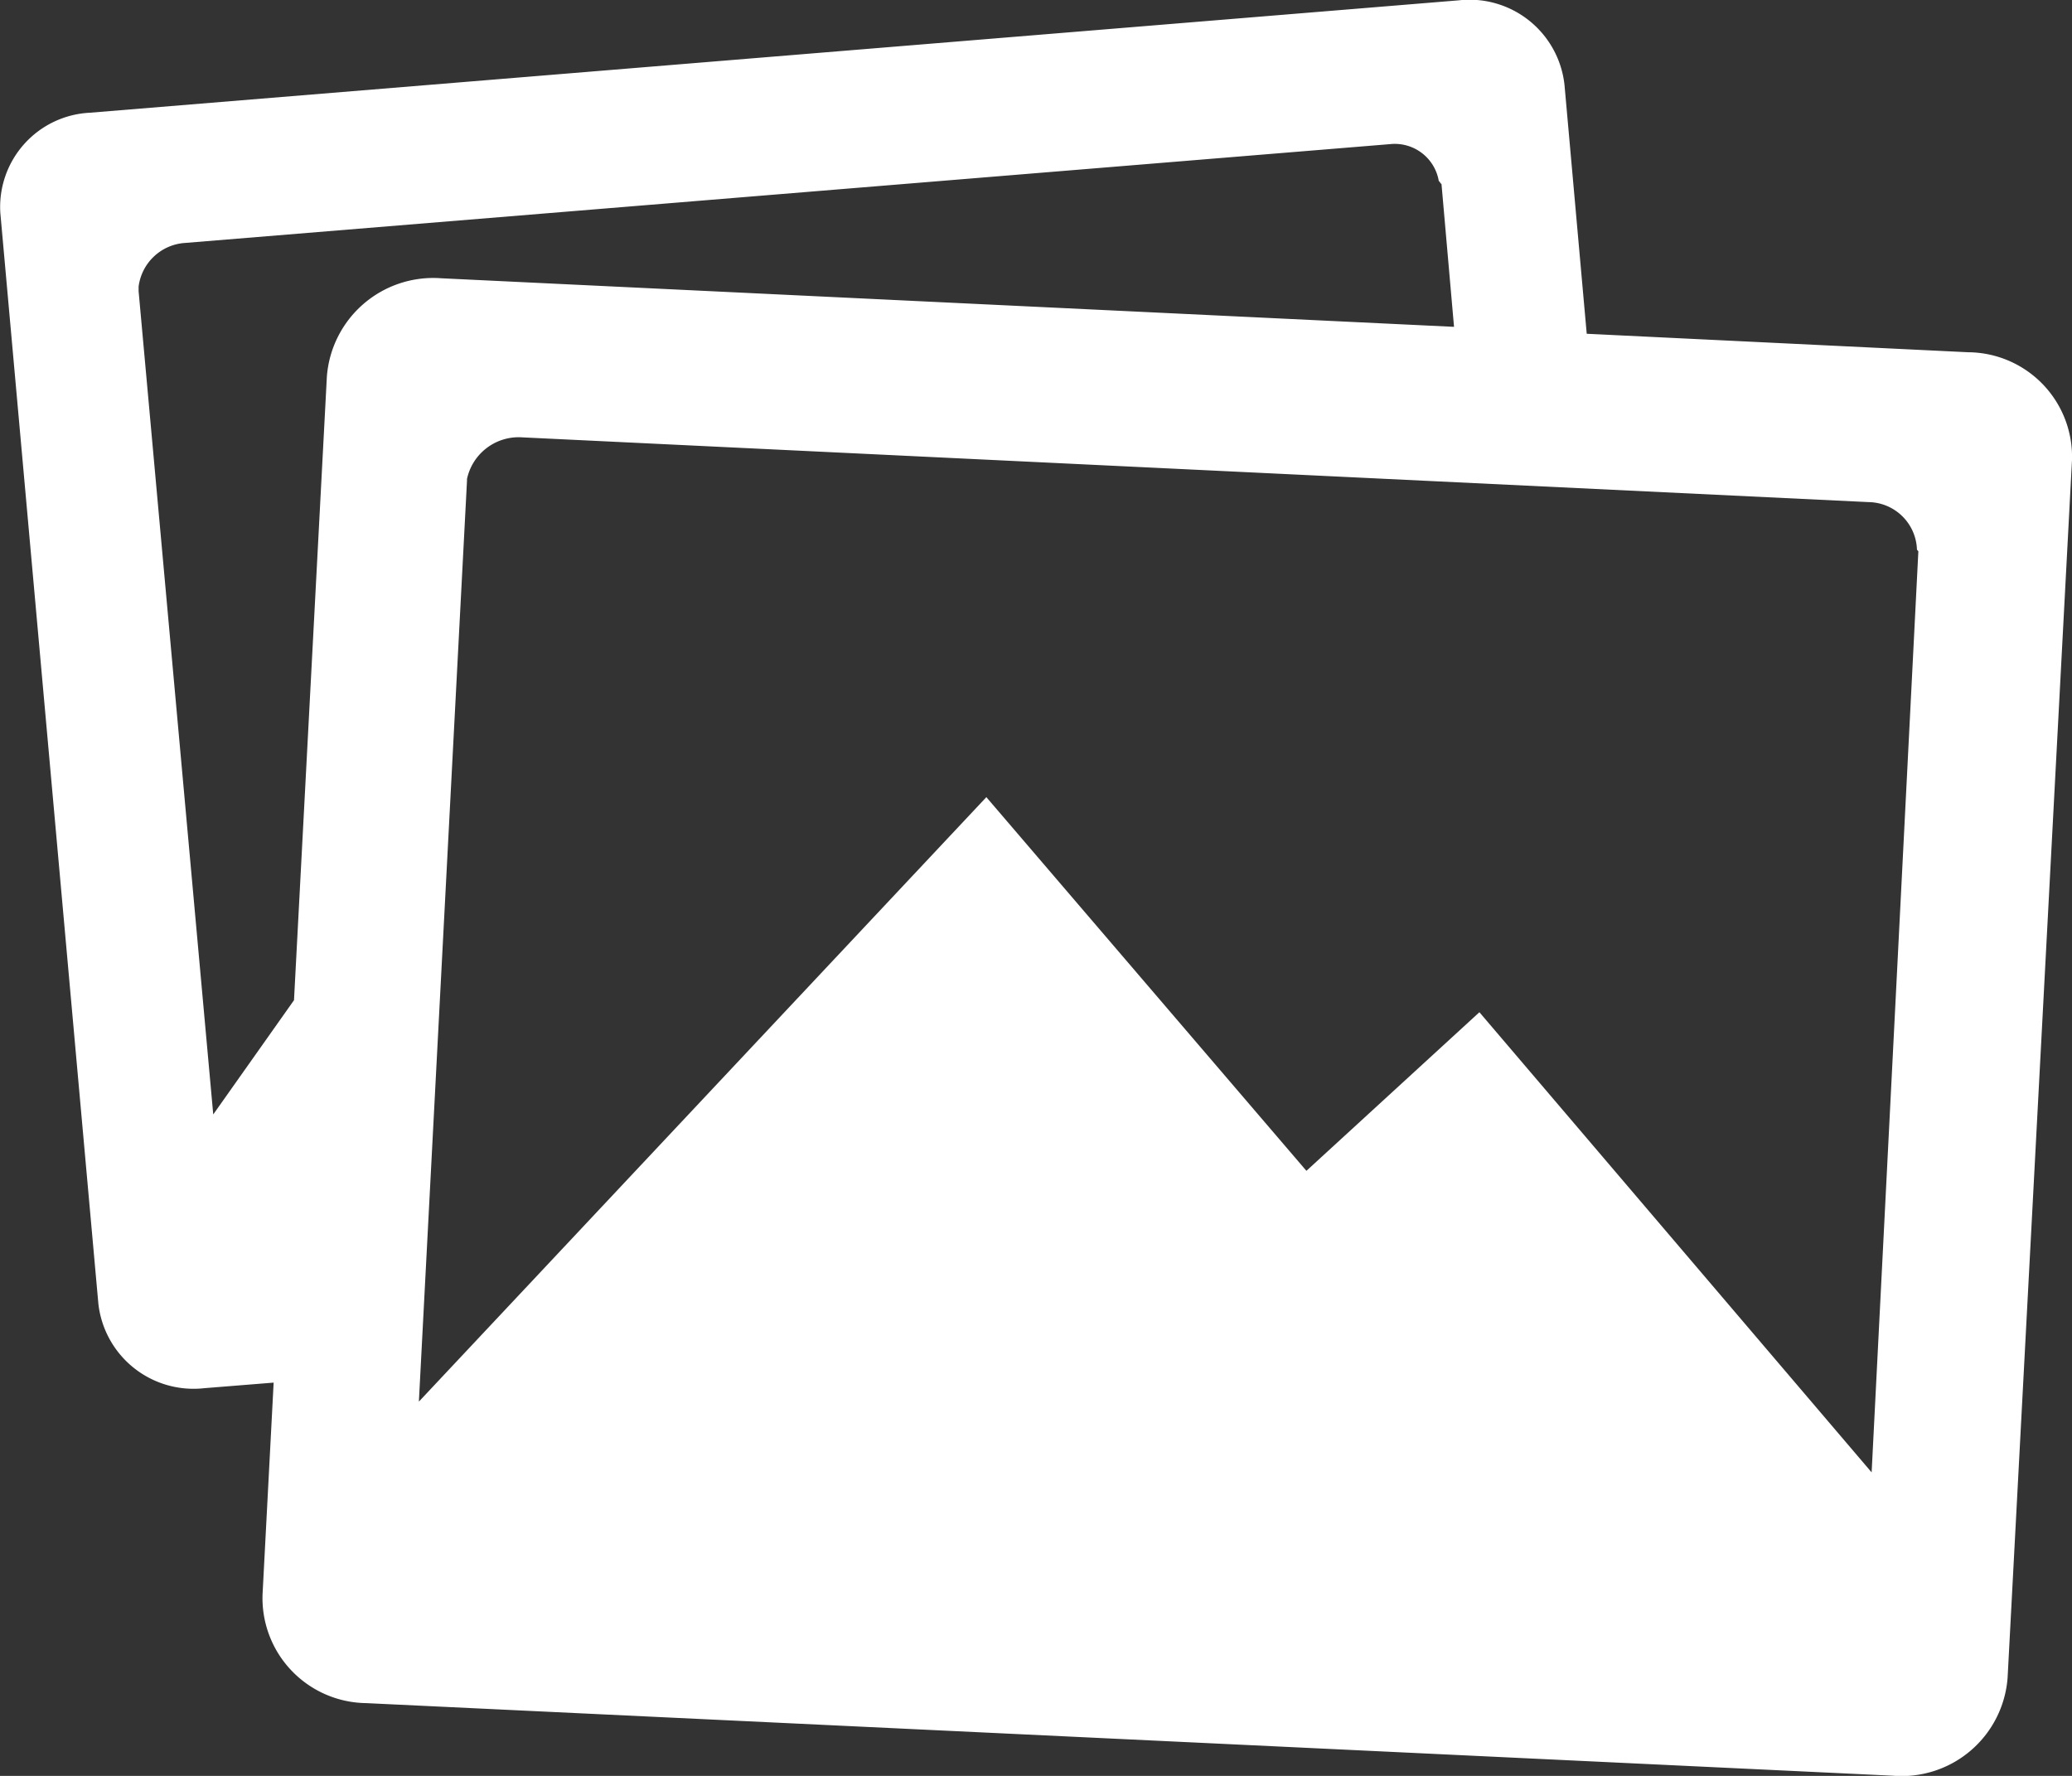 <svg xmlns="http://www.w3.org/2000/svg" width="48.748" height="41.784" viewBox="0 0 48.748 41.784">
  <rect x="0" y="0" width="48.748" height="41.784" fill="#333333" stroke="none"/>
  <path id="Path_3" data-name="Path 3" d="M48.56,12.79l-8.977-.435L39.06,6.5A2.247,2.247,0,0,0,36.569,4.51L4.371,7.154A2.22,2.22,0,0,0,2.26,9.515L4.566,35.173a2.253,2.253,0,0,0,2.492,1.991l1.632-.131-.261,4.984a2.471,2.471,0,0,0,2.437,2.557l35.919,1.708a2.5,2.5,0,0,0,2.7-2.307L51,15.326A2.46,2.46,0,0,0,48.56,12.79Zm-38.618.577L9.169,28.035l-1.9,2.688L5.513,11.354v-.109a1.179,1.179,0,0,1,1.045-1.023l28.4-2.329a1.05,1.05,0,0,1,1.143.86c0,.022.033.022.033.044s.033.022.033.044l.294,3.351L12.63,11.049A2.51,2.51,0,0,0,9.942,13.367ZM46.286,39.145,37.058,28.318l-4.07,3.732-7.53-8.792L12.107,37.48l1.132-21.665v-.044a1.244,1.244,0,0,1,1.295-.979L46.22,16.316a1.156,1.156,0,0,1,1.132,1.11c0,.022.033.033.033.054Z" transform="translate(-2.252 -4.502)" fill="#fff"/>
</svg>
